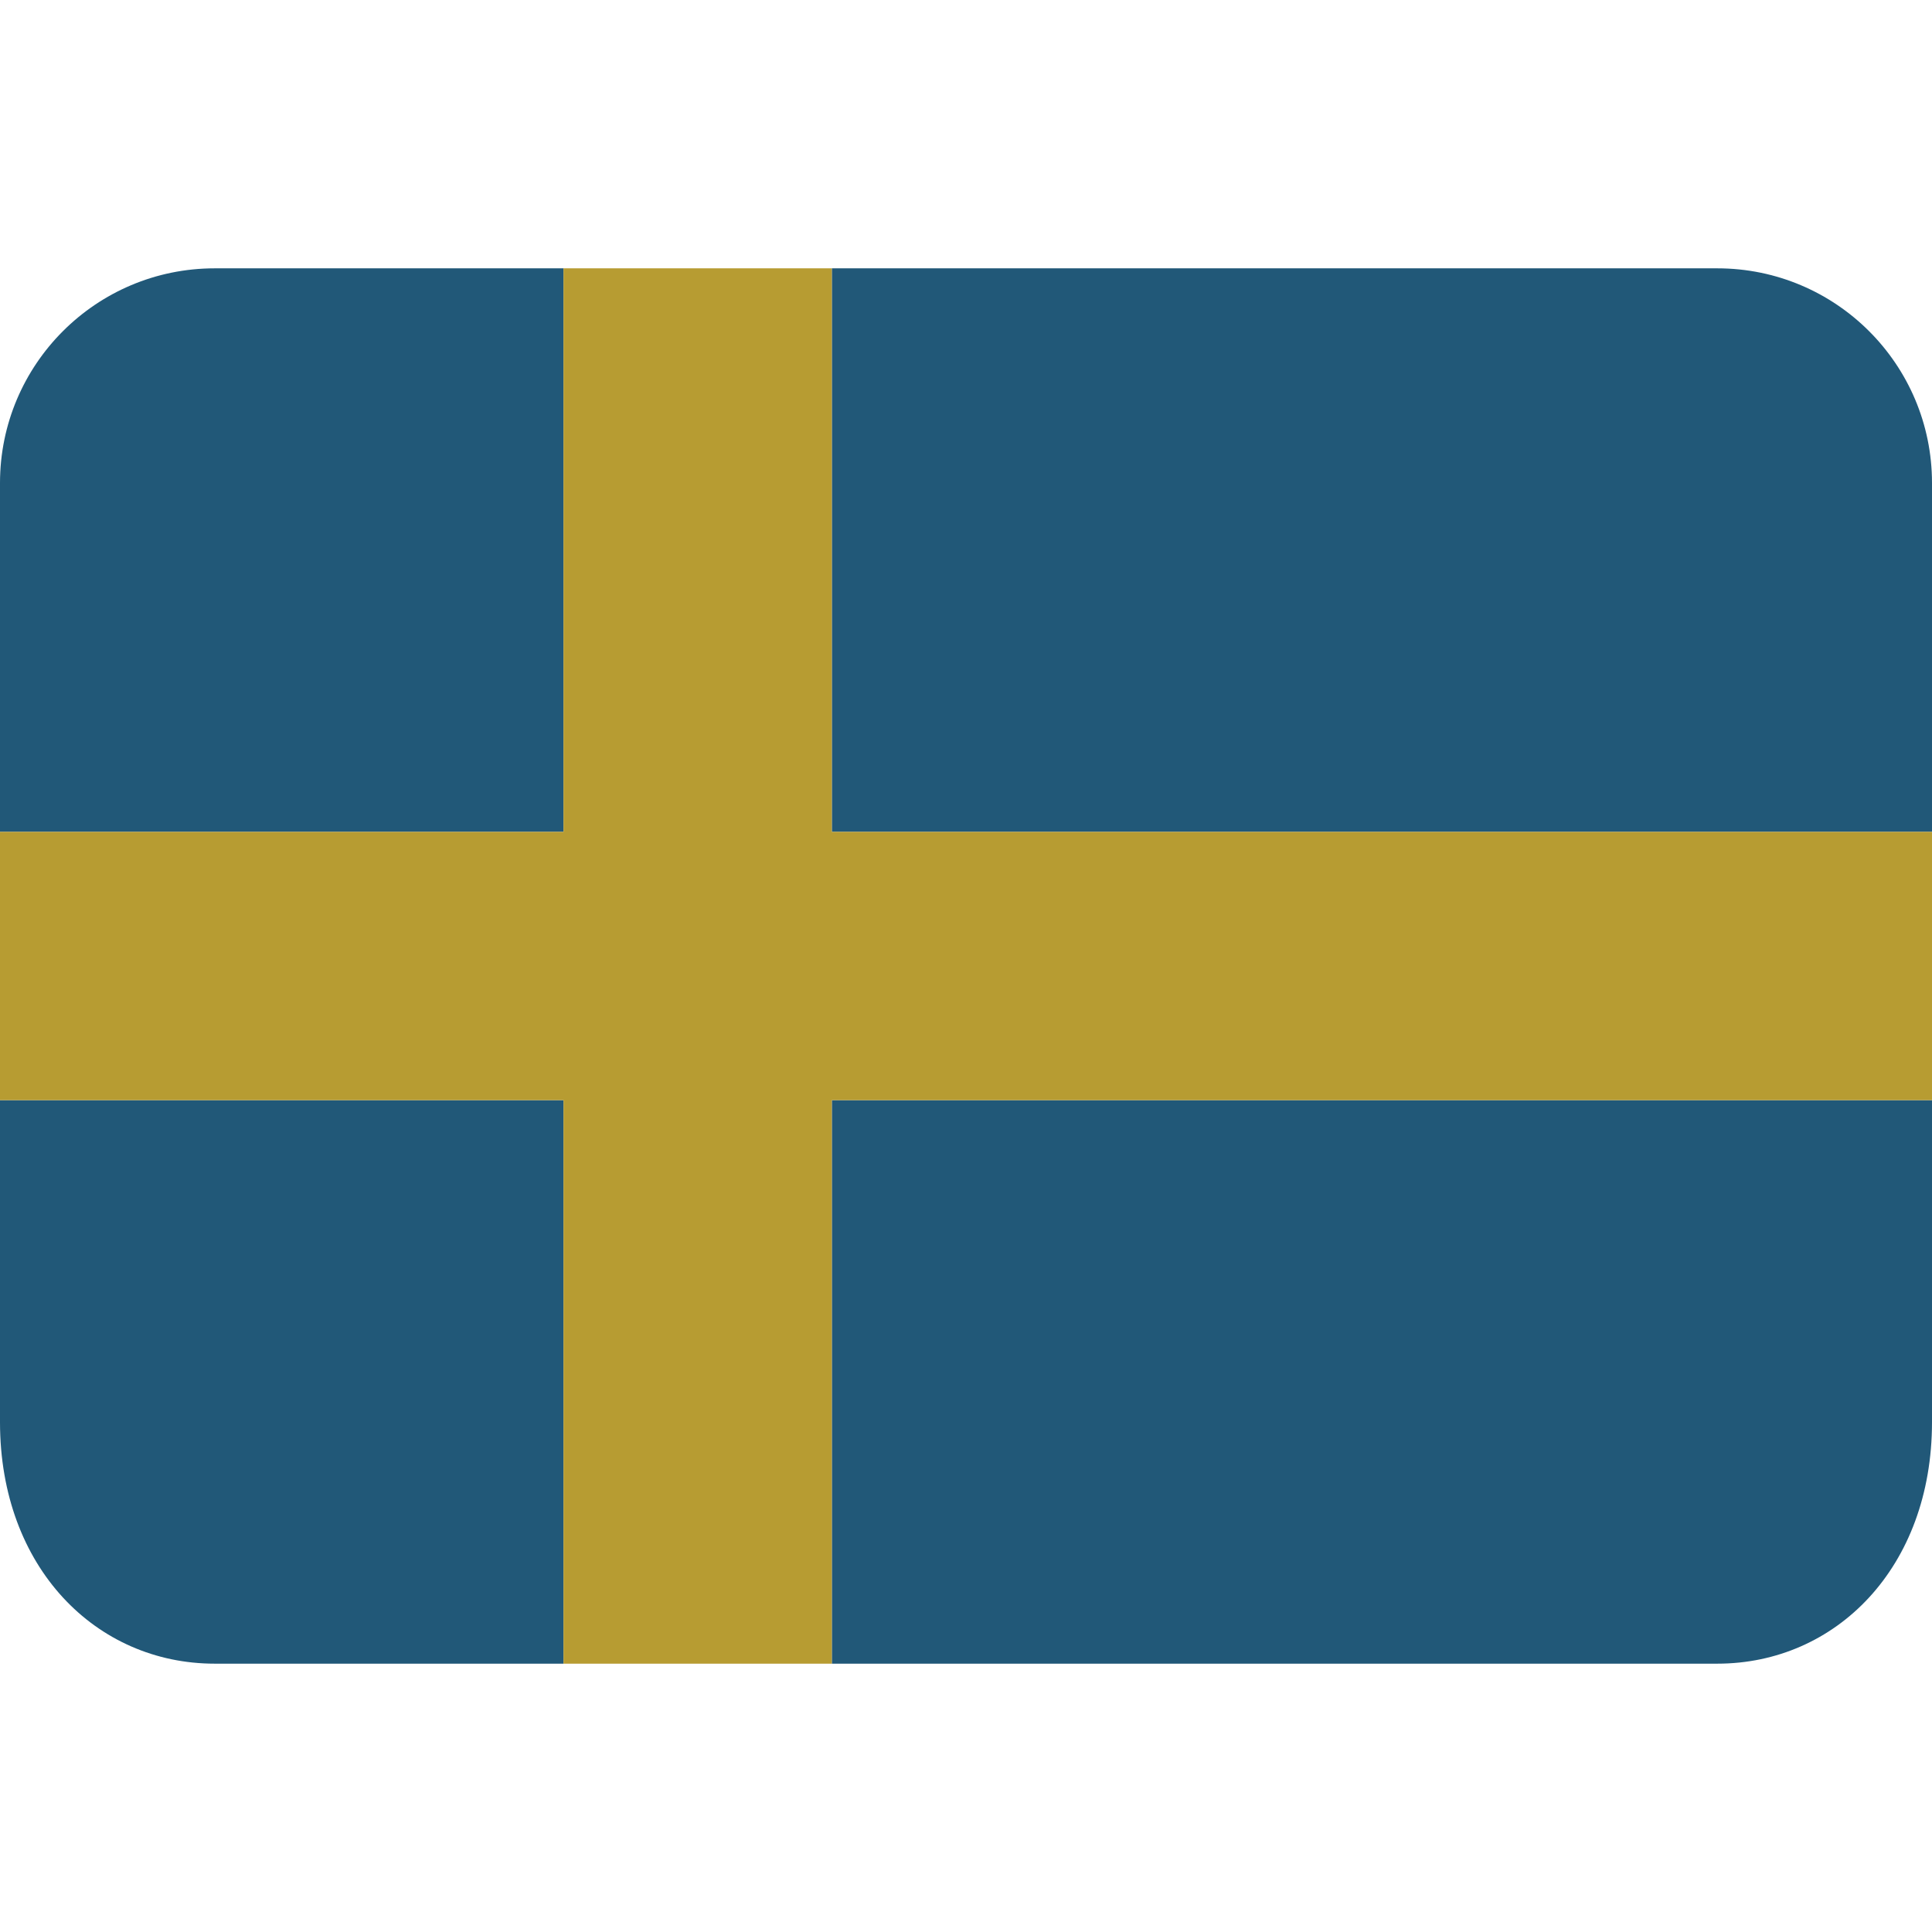 <ns0:svg xmlns:ns0="http://www.w3.org/2000/svg" viewBox="0 0 36 36"><ns0:path fill="#215878" d="M15.5 31H32c2.209 0 4-1.791 4-4.5v-6H15.5V31zM32 5H15.5v10.5H36V9c0-2.209-1.791-4-4-4zM10.5 5H4C1.792 5 .002 6.789 0 8.997V15.5h10.5V5zM0 20.5v6.004C.002 29.211 1.792 31 4 31h6.5V20.5H0z" /><ns0:path fill="#b79c32" d="M15.5 5h-5v10.5H0v5h10.5V31h5V20.5H36v-5H15.5z" /></ns0:svg>